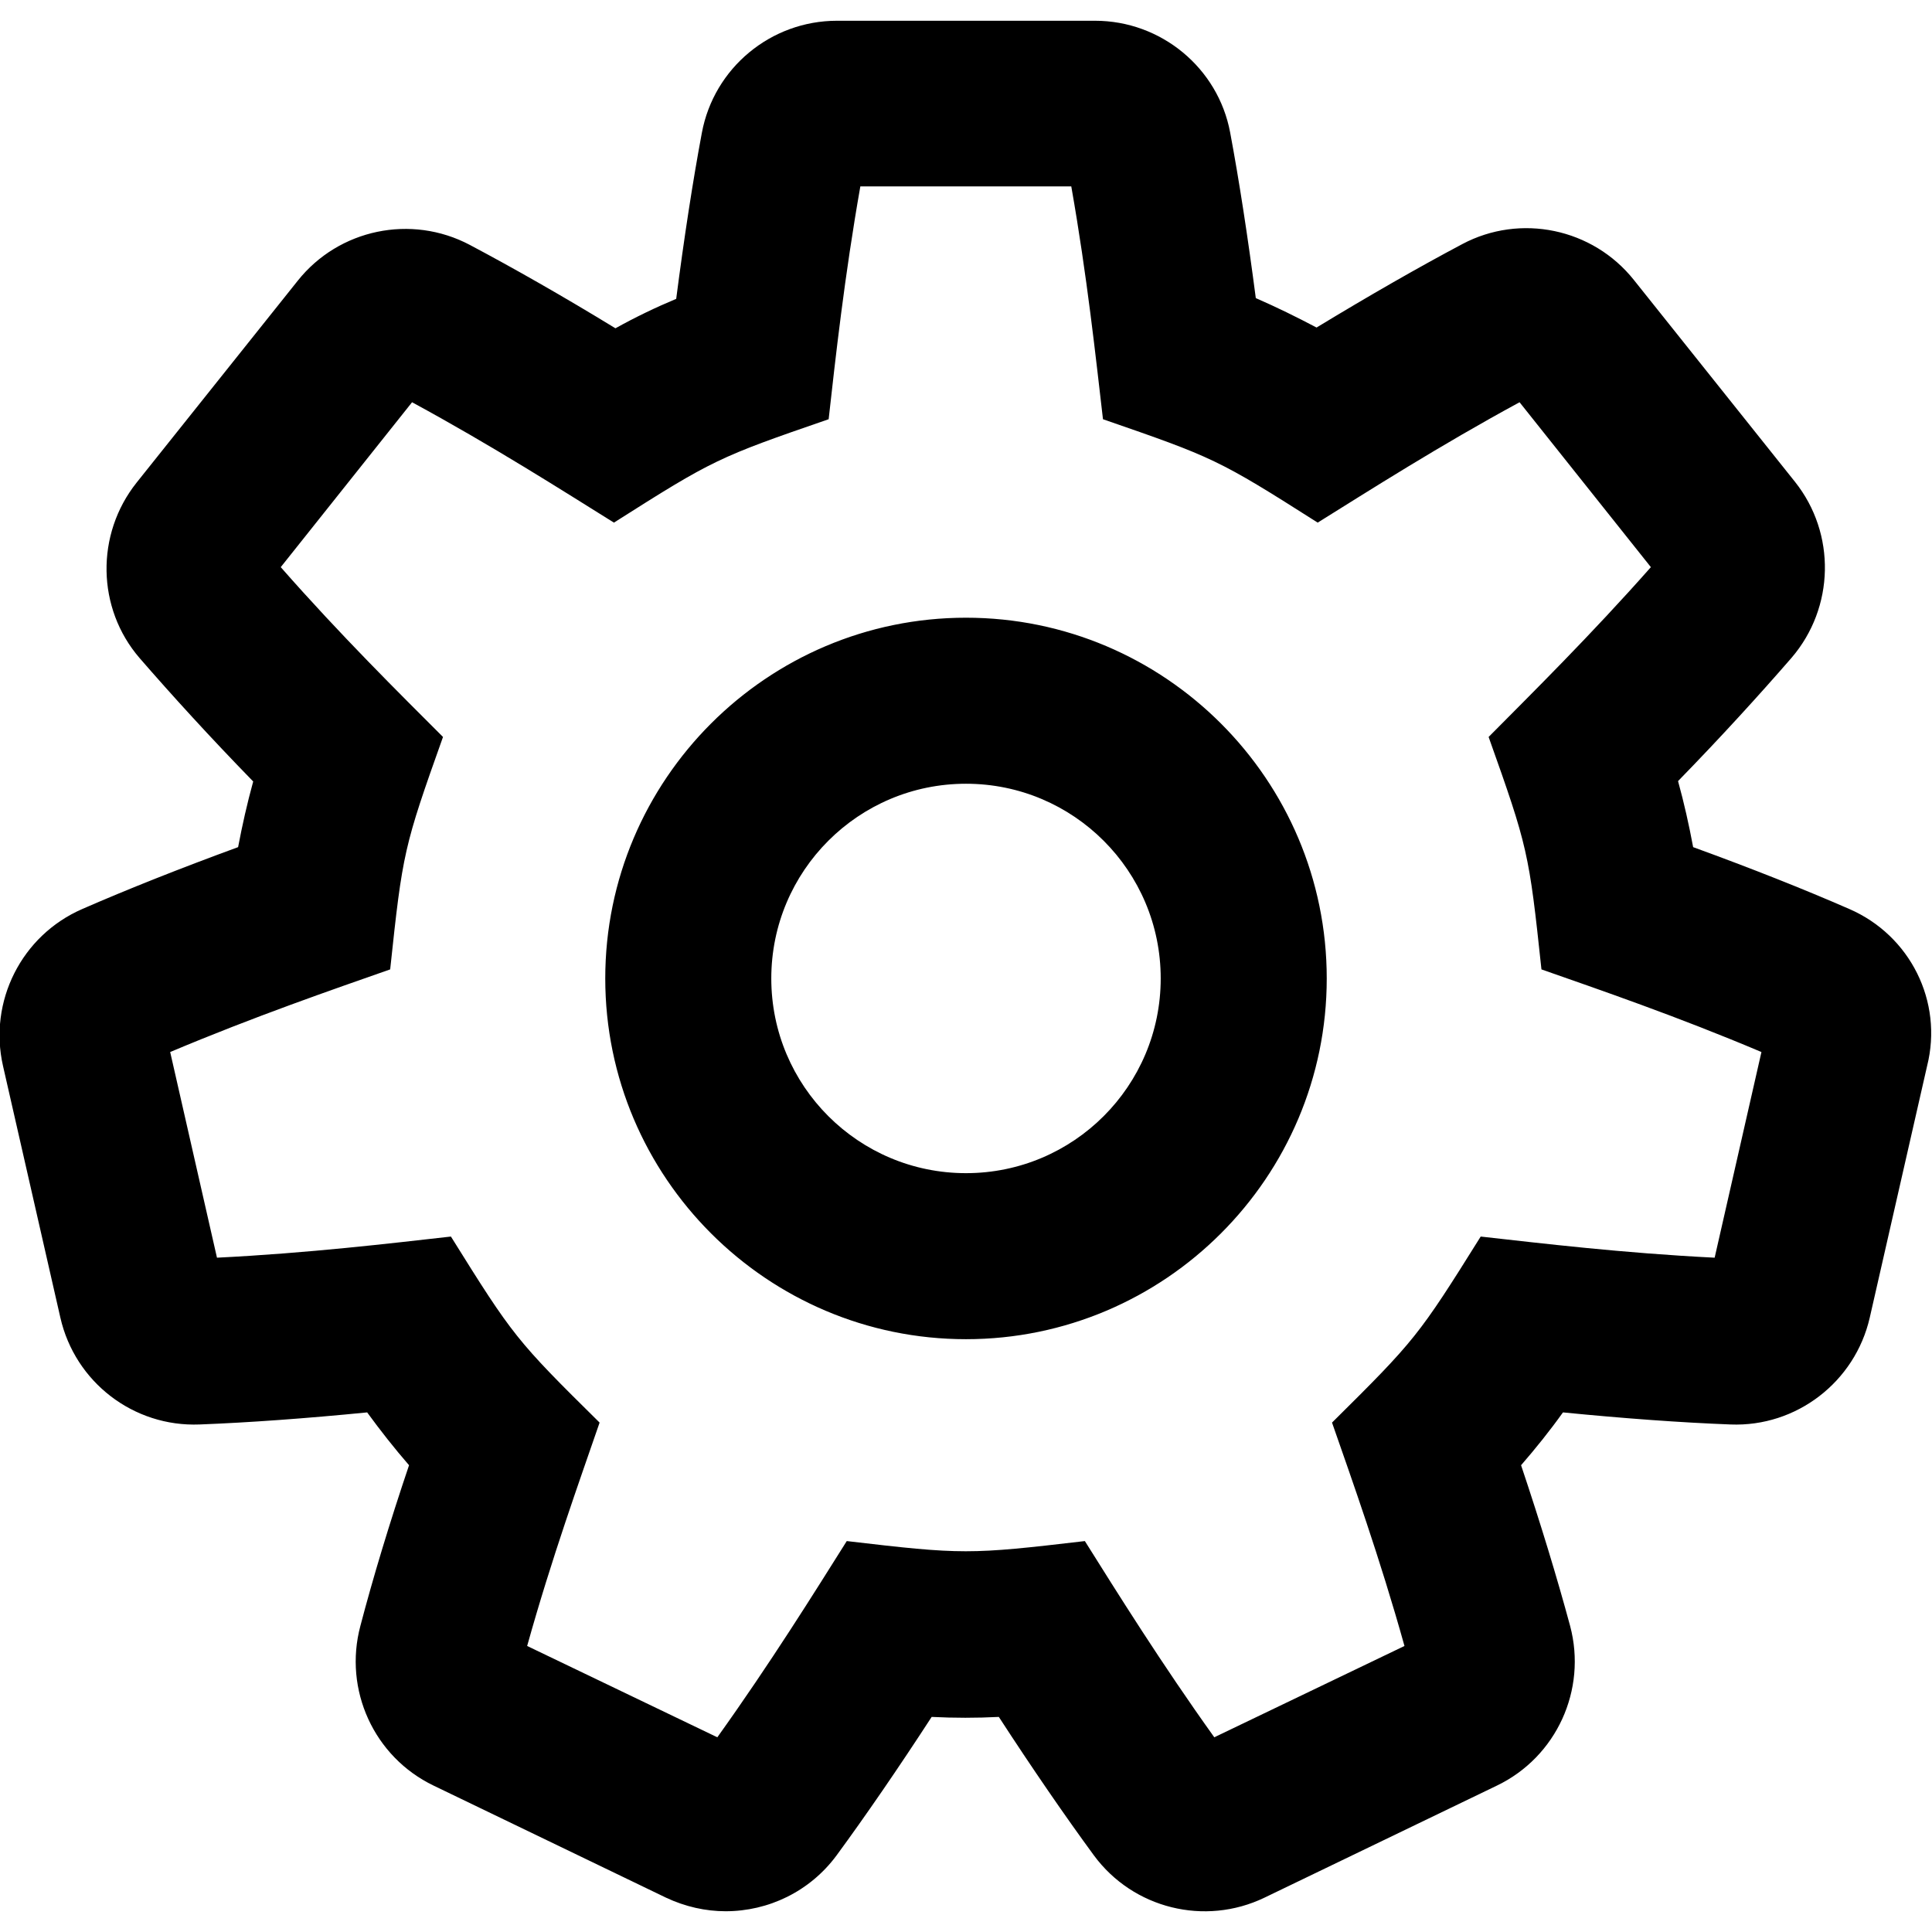 <svg xmlns="http://www.w3.org/2000/svg" viewBox="0 0 512 512"><style>.st0{fill:none}</style><path d="M256 163.7c-52.7 0-95.6 42.9-95.6 95.6 0 52.7 42.9 95.6 95.6 95.6 52.7 0 95.6-42.9 95.6-95.6 0-52.7-42.9-95.6-95.6-95.6zm0 147.2c-28.5 0-51.6-23.1-51.6-51.6s23.1-51.6 51.6-51.6 51.6 23.1 51.6 51.6-23.1 51.6-51.6 51.6zm234.1-70c-11.9-5.2-26-10.8-41.4-16.4-1.1-5.9-2.4-11.7-4-17.5 11.4-11.7 21.6-22.9 30.1-32.7 11.4-13.3 11.8-32.9.9-46.6L433 74.2c-10.9-13.7-30.1-17.7-45.5-9.5-11.5 6.1-24.6 13.6-38.6 22.1-5.3-2.8-10.6-5.4-16.1-7.8-2.1-16.1-4.4-31.1-6.8-43.9-3.2-17.1-18.3-29.6-35.8-29.6h-68.4c-17.5 0-32.6 12.5-35.8 29.7-2.4 12.8-4.7 27.8-6.8 44-5.5 2.3-10.9 4.9-16.1 7.8-13.9-8.5-27.1-16-38.6-22.1-15.5-8.2-34.7-4.2-45.6 9.5l-42.7 53.5c-10.9 13.7-10.6 33.3.8 46.5 8.5 9.8 18.7 21 30.1 32.7-1.6 5.8-2.9 11.6-4 17.4-15.3 5.6-29.4 11.2-41.3 16.4-16.1 7-24.9 24.5-21 41.6L16 349.2c3.9 17.1 19.4 29 36.9 28.3 13-.5 28.2-1.6 44.4-3.2 3.5 4.8 7.2 9.5 11.1 14-5.2 15.4-9.6 30-12.9 42.6-4.5 16.9 3.6 34.7 19.4 42.3l61.6 29.7c5.1 2.4 10.5 3.6 15.8 3.6 11.3 0 22.3-5.2 29.4-14.8 7.7-10.5 16.3-23 25.2-36.7 6 .3 11.9.3 17.8 0 8.9 13.7 17.5 26.2 25.2 36.7 10.4 14.1 29.4 18.8 45.2 11.2l61.6-29.7c15.8-7.6 23.9-25.4 19.4-42.3-3.4-12.6-7.8-27.1-13-42.6 3.9-4.5 7.6-9.1 11.1-14 16.2 1.6 31.3 2.7 44.4 3.2 17.5.7 33-11.3 36.9-28.3l15.2-66.7c4.3-17.1-4.5-34.6-20.6-41.6zm-35.7 92.4c-24.2-1.2-45.9-3.8-62-5.6-16.5 26.4-17.4 27.5-39.4 49.3 5.3 15.2 12.7 35.9 19.2 59.2l-50.4 24.2c-14.1-19.7-25.7-38.3-34.3-52-30.7 3.6-32.4 3.6-63.1 0-8.5 13.5-20.2 32.3-34.3 52l-50.4-24.2c6.5-23.3 13.9-43.8 19.2-59.2-22.1-21.8-23-23-39.4-49.3-16 1.8-37.8 4.4-62 5.6l-12.4-54.5c22.3-9.4 42.9-16.5 58.3-21.9 3.3-31 3.6-32.4 14-61.6-11.4-11.4-27.1-26.9-43-45l34.8-43.7c21.2 11.5 39.7 23.3 53.5 31.9 26.3-16.7 27.6-17.3 56.9-27.4 1.8-16.1 4.2-37.9 8.4-61.7h55.9c4.2 23.8 6.5 45.4 8.4 61.7 29.2 10.1 30.5 10.6 56.9 27.4 13.8-8.6 32.3-20.4 53.5-31.9l34.8 43.7c-16 18.1-31.6 33.5-43 45 10.4 29.2 10.7 30.6 14 61.6 15.4 5.4 36.1 12.5 58.3 21.9l-12.4 54.5z"/></svg>
